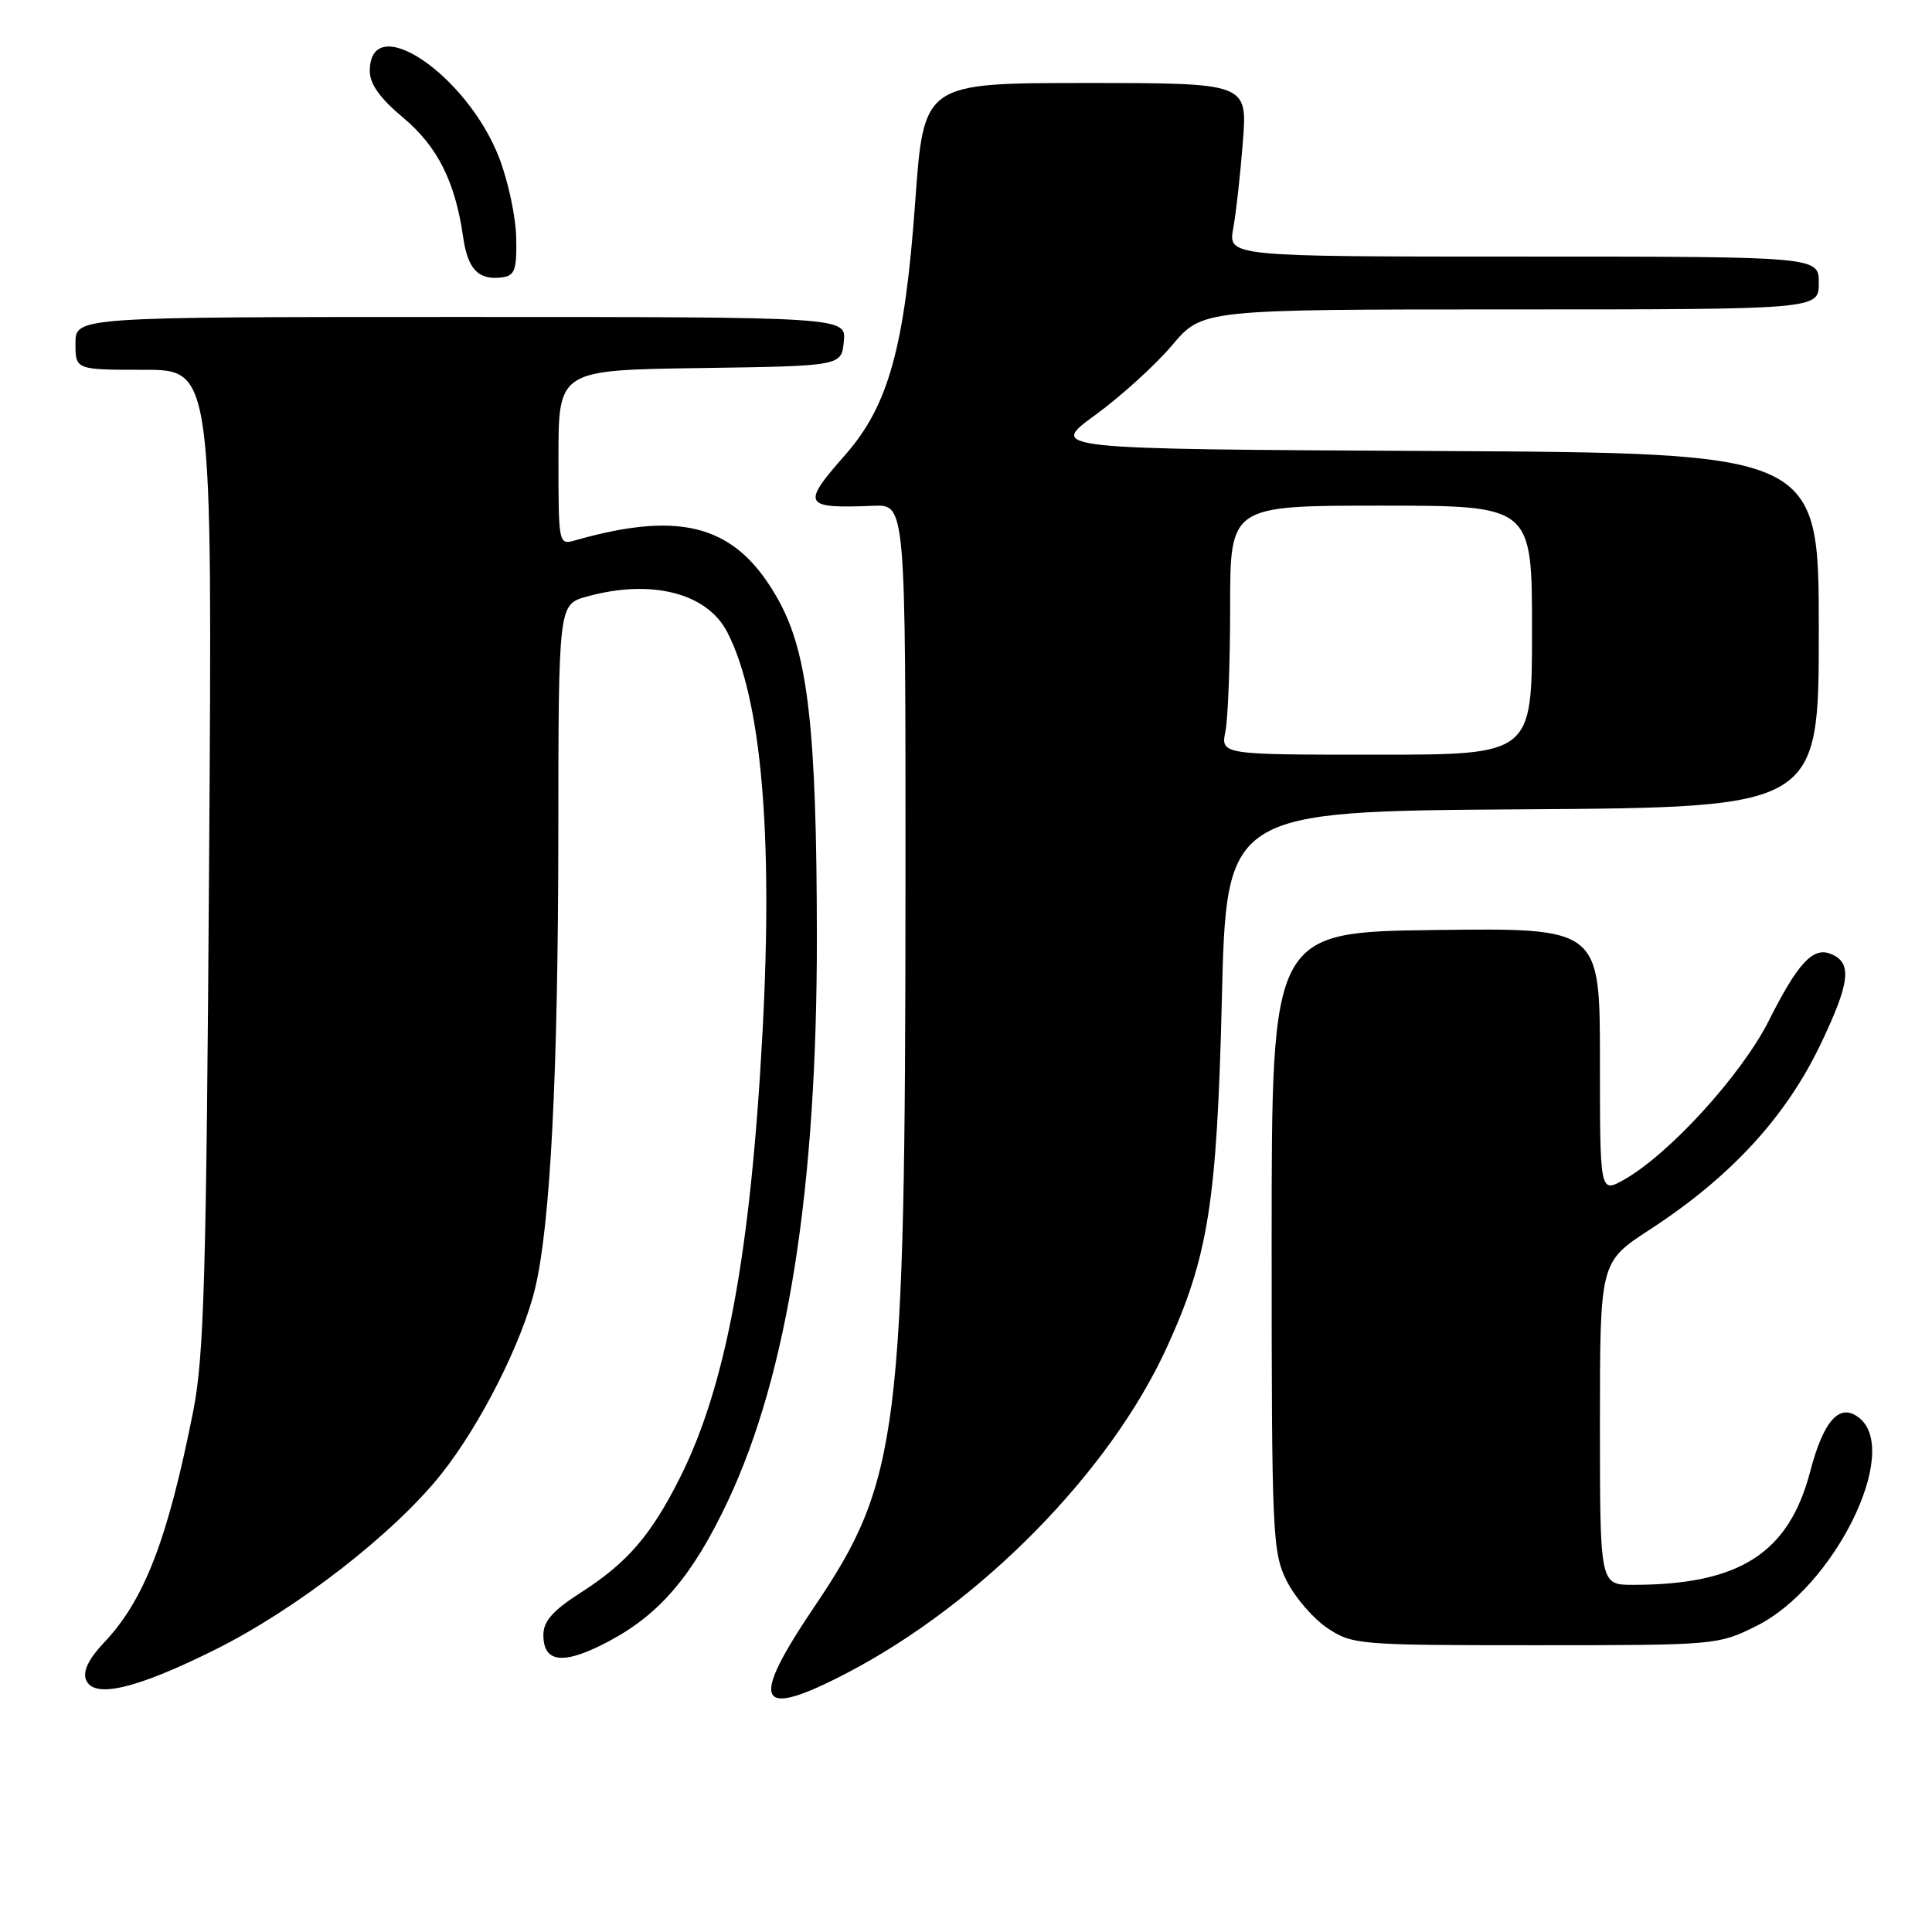<?xml version="1.0" encoding="UTF-8" standalone="no"?>
<!DOCTYPE svg PUBLIC "-//W3C//DTD SVG 1.1//EN" "http://www.w3.org/Graphics/SVG/1.1/DTD/svg11.dtd" >
<svg xmlns="http://www.w3.org/2000/svg" xmlns:xlink="http://www.w3.org/1999/xlink" version="1.1" viewBox="0 0 256 256">
 <g >
 <path fill="currentColor"
d=" M 112.23 221.68 C 129.97 212.43 147.05 195.05 154.59 178.58 C 160.10 166.55 161.25 159.32 161.90 132.50 C 162.50 107.50 162.50 107.50 201.75 107.24 C 241.00 106.98 241.00 106.98 241.00 83.50 C 241.00 60.02 241.00 60.02 189.97 59.76 C 138.93 59.50 138.93 59.50 145.12 55.00 C 148.52 52.52 153.10 48.36 155.31 45.75 C 159.31 41.00 159.31 41.00 200.16 41.00 C 241.00 41.00 241.00 41.00 241.00 37.50 C 241.00 34.00 241.00 34.00 201.87 34.00 C 162.74 34.00 162.74 34.00 163.41 30.25 C 163.79 28.19 164.36 23.01 164.69 18.75 C 165.29 11.00 165.29 11.00 143.84 11.00 C 122.40 11.00 122.40 11.00 121.27 26.75 C 119.89 45.95 117.74 53.74 112.01 60.26 C 106.14 66.92 106.40 67.39 115.75 67.02 C 120.00 66.85 120.00 66.85 119.98 117.17 C 119.96 189.75 119.14 196.27 107.96 212.82 C 99.20 225.78 100.24 227.93 112.23 221.68 Z  M 28.50 218.59 C 39.34 213.19 52.26 203.16 58.51 195.27 C 63.70 188.73 69.20 177.82 70.91 170.69 C 72.93 162.22 73.95 142.31 73.98 110.80 C 74.00 80.09 74.00 80.09 77.75 79.05 C 86.29 76.68 93.69 78.56 96.37 83.77 C 100.88 92.52 102.45 110.40 101.04 136.74 C 99.46 166.16 96.19 183.73 90.05 195.90 C 86.23 203.47 83.11 207.08 77.00 211.00 C 73.25 213.40 72.00 214.82 72.00 216.64 C 72.00 220.41 74.75 220.65 80.78 217.42 C 87.48 213.84 91.82 208.70 96.42 198.96 C 104.38 182.09 108.27 157.41 108.24 124.00 C 108.21 96.82 107.08 86.75 103.27 79.74 C 97.79 69.68 90.60 67.51 76.25 71.59 C 74.01 72.23 74.00 72.19 74.00 60.64 C 74.00 49.04 74.00 49.04 92.75 48.77 C 111.50 48.50 111.50 48.50 111.81 45.25 C 112.13 42.00 112.13 42.00 61.06 42.00 C 10.00 42.00 10.00 42.00 10.00 45.50 C 10.00 49.00 10.00 49.00 19.07 49.00 C 28.14 49.00 28.14 49.00 27.71 113.75 C 27.34 169.27 27.04 179.71 25.60 187.00 C 22.22 204.01 19.12 212.04 13.76 217.68 C 11.76 219.79 10.96 221.44 11.39 222.56 C 12.37 225.13 17.96 223.84 28.50 218.59 Z  M 232.77 215.43 C 242.99 210.33 251.86 192.45 246.42 187.93 C 243.82 185.78 241.66 188.11 239.86 194.98 C 237.02 205.83 230.49 210.00 216.36 210.00 C 212.00 210.00 212.00 210.00 212.00 188.62 C 212.00 167.23 212.00 167.23 218.59 162.94 C 229.30 155.97 236.57 148.08 241.20 138.45 C 245.19 130.12 245.48 127.50 242.51 126.37 C 240.20 125.48 238.19 127.67 234.37 135.26 C 230.77 142.41 221.20 152.92 215.20 156.31 C 212.00 158.11 212.00 158.11 212.00 140.54 C 212.00 122.96 212.00 122.96 190.25 123.23 C 168.50 123.50 168.50 123.50 168.50 164.50 C 168.50 203.50 168.60 205.69 170.50 209.49 C 171.60 211.68 174.03 214.49 175.90 215.74 C 179.19 217.93 180.03 218.00 203.45 218.00 C 227.40 218.00 227.65 217.98 232.77 215.43 Z  M 68.40 31.50 C 68.35 28.75 67.33 23.98 66.14 20.90 C 61.84 9.82 49.00 1.21 49.00 9.42 C 49.00 11.13 50.37 13.05 53.42 15.59 C 57.97 19.40 60.32 24.07 61.37 31.42 C 61.98 35.68 63.39 37.15 66.50 36.76 C 68.21 36.54 68.49 35.79 68.40 31.50 Z  M 162.38 96.88 C 162.72 95.16 163.00 87.73 163.00 80.38 C 163.00 67.00 163.00 67.00 183.00 67.00 C 203.00 67.00 203.00 67.00 203.00 83.50 C 203.00 100.00 203.00 100.00 182.38 100.00 C 161.75 100.00 161.75 100.00 162.38 96.88 Z "/>
</g>
</svg>